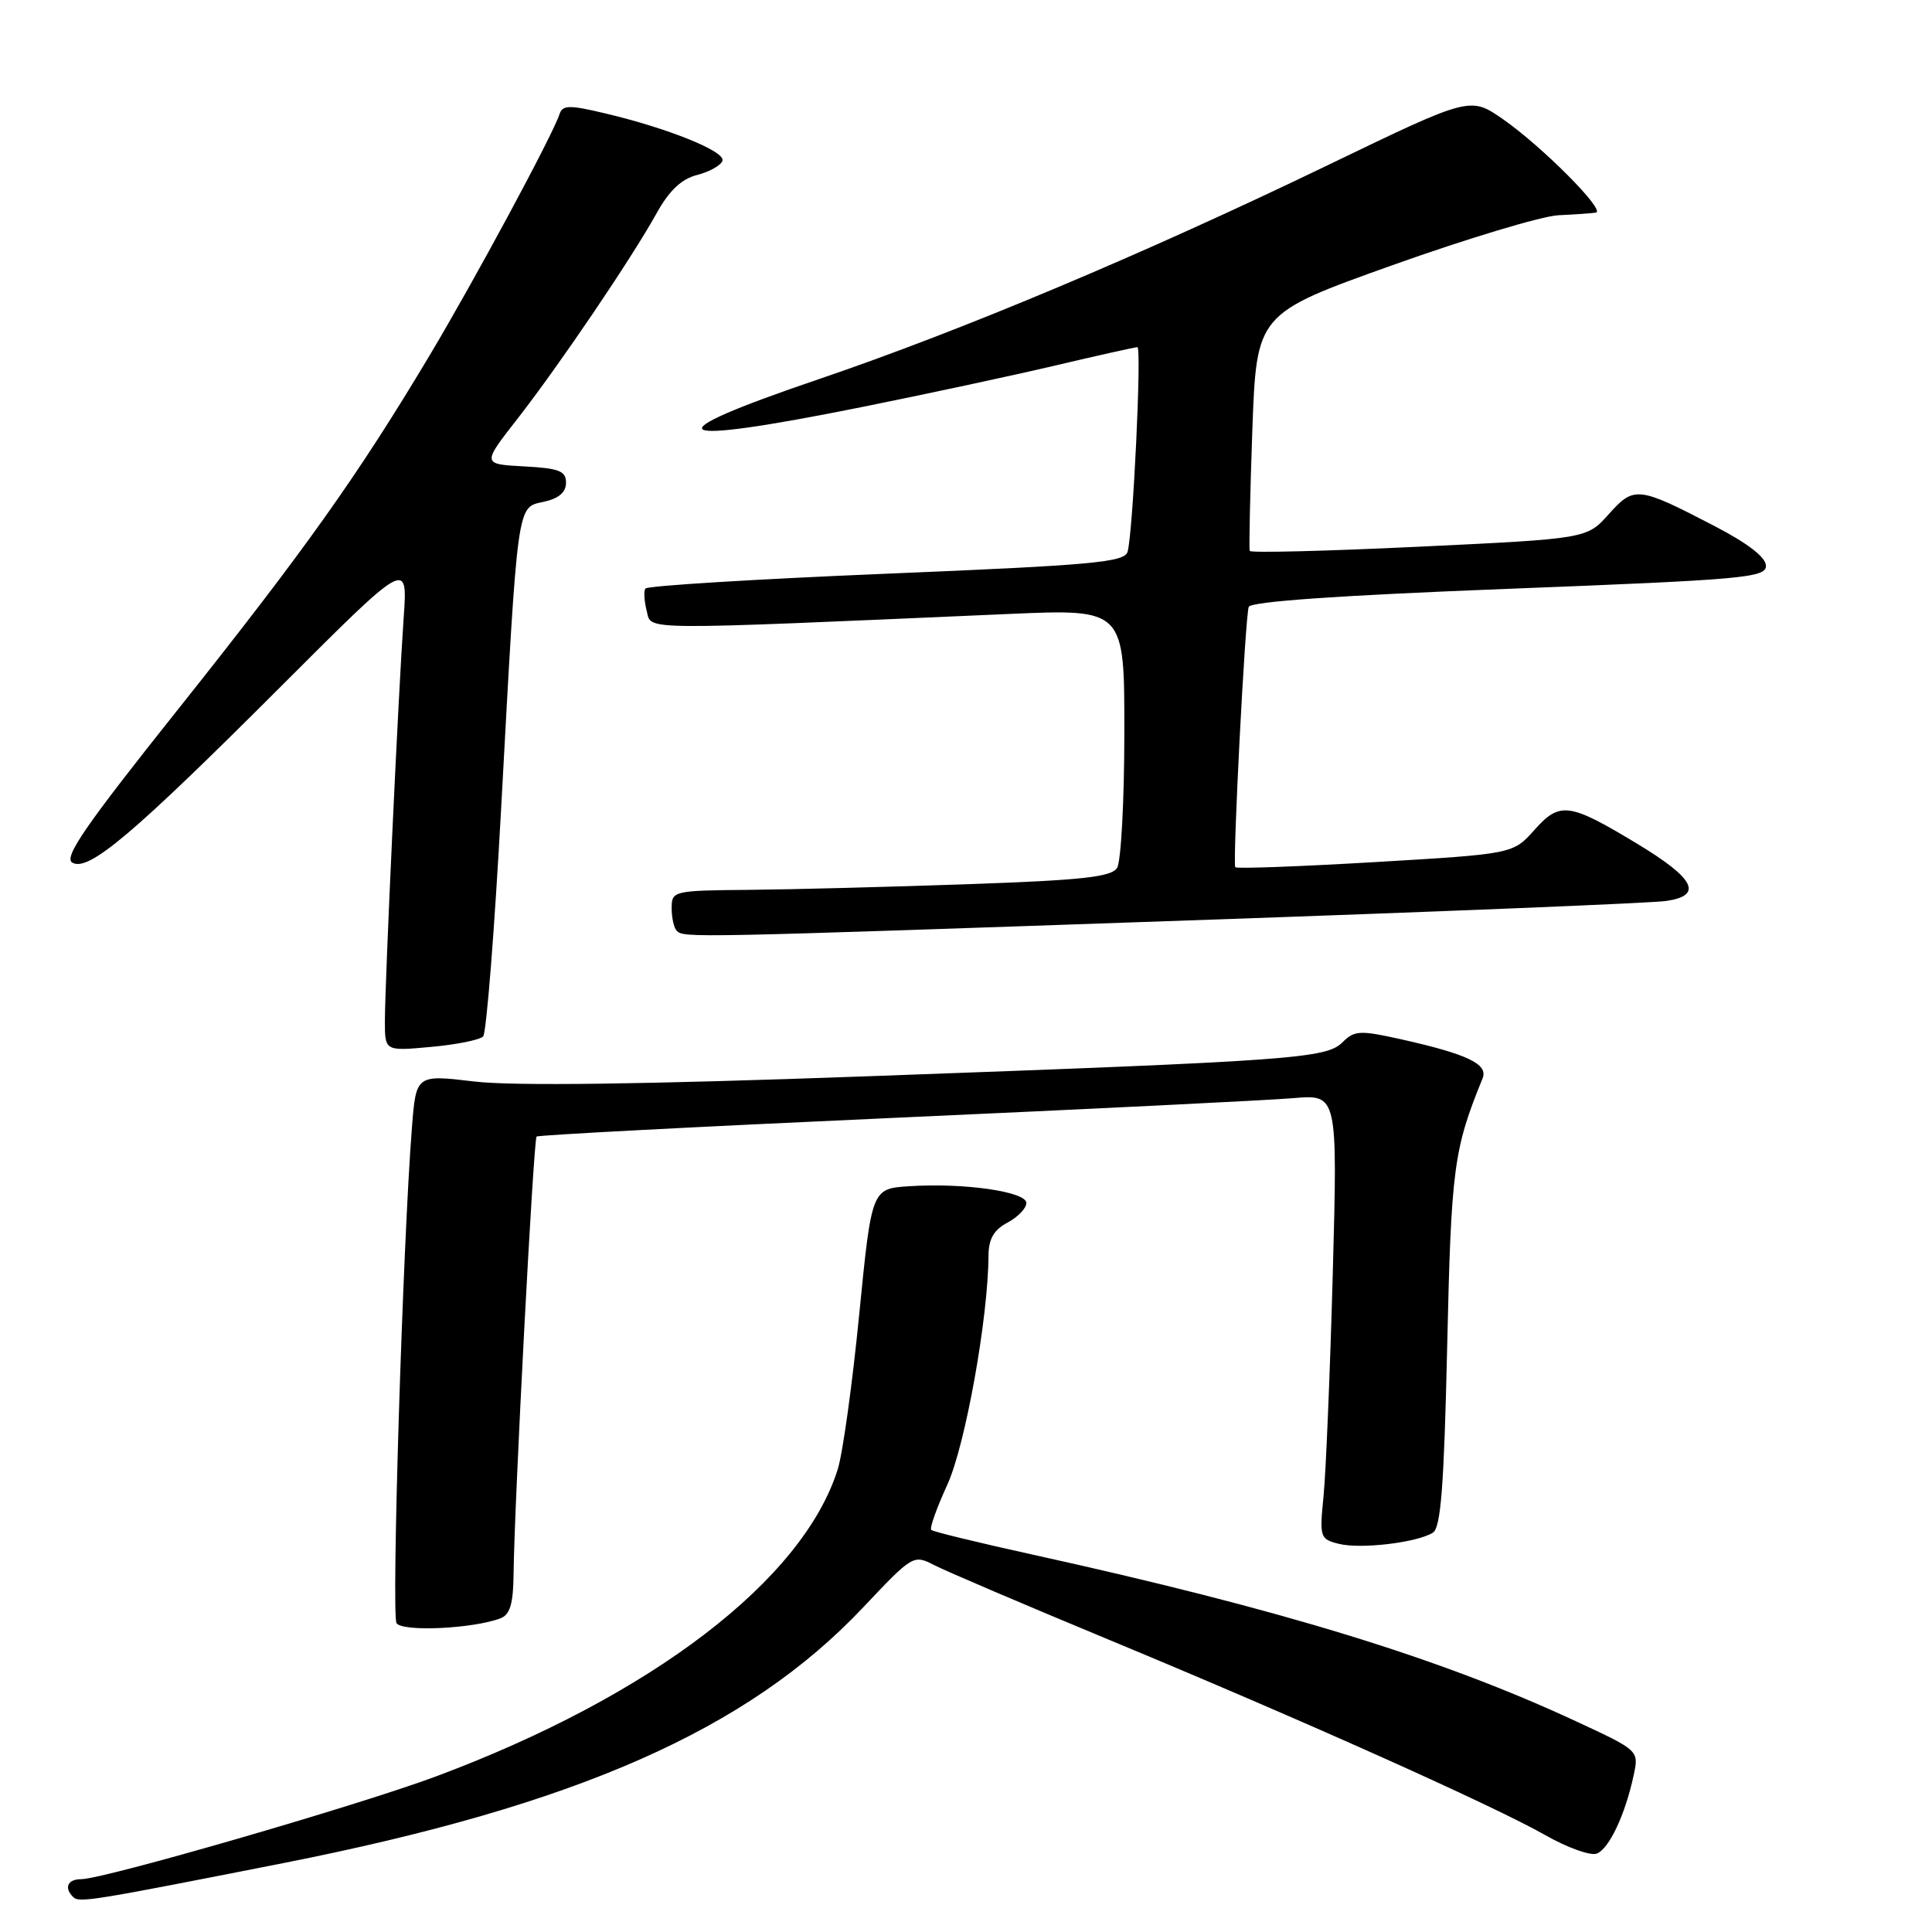 <?xml version="1.0" encoding="UTF-8" standalone="no"?>
<!DOCTYPE svg PUBLIC "-//W3C//DTD SVG 1.1//EN" "http://www.w3.org/Graphics/SVG/1.1/DTD/svg11.dtd" >
<svg xmlns="http://www.w3.org/2000/svg" xmlns:xlink="http://www.w3.org/1999/xlink" version="1.1" viewBox="0 0 256 256">
 <g >
 <path fill="currentColor"
d=" M 37.49 246.88 C 76.45 239.19 99.06 229.22 114.38 212.98 C 120.91 206.06 121.05 205.97 123.75 207.37 C 125.26 208.15 135.72 212.62 147.00 217.30 C 172.59 227.92 197.85 239.24 204.79 243.18 C 207.69 244.83 210.75 245.93 211.58 245.61 C 213.22 244.98 215.36 240.43 216.47 235.22 C 217.17 231.95 217.17 231.95 208.83 228.08 C 190.78 219.69 169.73 213.24 136.85 206.00 C 129.67 204.42 123.61 202.95 123.39 202.72 C 123.16 202.49 124.12 199.79 125.53 196.72 C 127.90 191.53 130.93 174.73 130.98 166.42 C 130.99 164.17 131.67 162.98 133.50 162.00 C 134.88 161.26 136.00 160.10 136.00 159.40 C 136.00 157.90 127.72 156.71 120.50 157.18 C 115.50 157.50 115.50 157.50 113.85 174.17 C 112.95 183.34 111.67 192.56 111.01 194.67 C 106.42 209.35 86.33 224.72 57.81 235.37 C 47.52 239.21 13.73 249.00 10.76 249.00 C 8.97 249.00 8.45 250.12 9.68 251.35 C 10.49 252.16 11.88 251.93 37.49 246.88 Z  M 66.33 214.43 C 67.58 213.95 68.01 212.49 68.05 208.64 C 68.14 199.46 70.69 150.98 71.10 150.60 C 71.32 150.40 92.65 149.28 118.50 148.12 C 144.35 146.96 168.14 145.79 171.37 145.51 C 177.24 145.01 177.24 145.01 176.60 168.75 C 176.24 181.81 175.69 195.07 175.38 198.21 C 174.83 203.72 174.90 203.94 177.42 204.57 C 180.31 205.29 187.74 204.41 189.86 203.09 C 190.92 202.43 191.34 196.97 191.76 178.37 C 192.29 154.75 192.61 152.31 196.45 142.89 C 197.22 141.00 194.47 139.68 185.56 137.69 C 180.21 136.50 179.46 136.54 177.91 138.09 C 175.74 140.26 171.62 140.56 115.00 142.61 C 85.24 143.69 67.95 143.92 62.82 143.30 C 55.13 142.39 55.13 142.39 54.58 149.45 C 53.38 164.60 51.85 213.94 52.54 215.07 C 53.28 216.26 62.69 215.82 66.33 214.43 Z  M 64.02 137.33 C 64.45 136.88 65.53 123.22 66.41 107.00 C 68.64 66.08 68.47 67.27 72.06 66.49 C 74.04 66.05 75.00 65.23 75.00 63.97 C 75.00 62.40 74.10 62.05 69.44 61.80 C 63.87 61.50 63.87 61.50 68.56 55.50 C 74.08 48.42 83.67 34.27 87.02 28.23 C 88.68 25.24 90.29 23.72 92.38 23.18 C 94.02 22.76 95.53 21.91 95.73 21.30 C 96.15 20.06 88.44 16.96 80.05 14.99 C 75.45 13.90 74.53 13.92 74.15 15.10 C 73.24 17.90 62.91 37.08 56.88 47.17 C 47.34 63.12 40.42 72.85 23.60 93.98 C 11.25 109.48 8.39 113.64 9.59 114.31 C 11.76 115.52 17.59 110.59 37.27 90.91 C 54.03 74.15 54.03 74.15 53.49 81.82 C 52.79 91.75 51.00 130.23 51.00 135.34 C 51.00 139.28 51.00 139.28 57.12 138.72 C 60.48 138.42 63.59 137.79 64.02 137.33 Z  M 157.50 121.96 C 190.50 120.82 218.99 119.66 220.81 119.38 C 225.70 118.65 224.57 116.42 217.00 111.84 C 207.90 106.34 206.70 106.18 203.31 109.98 C 200.48 113.15 200.48 113.15 182.23 114.23 C 172.19 114.82 163.84 115.13 163.68 114.91 C 163.31 114.39 164.98 81.88 165.46 80.42 C 165.69 79.71 177.45 78.89 199.90 78.02 C 231.02 76.81 234.00 76.55 234.00 74.97 C 234.00 73.86 231.62 72.01 227.25 69.74 C 217.04 64.43 216.53 64.37 213.17 68.13 C 210.27 71.38 210.27 71.38 188.04 72.44 C 175.81 73.02 165.71 73.28 165.60 73.00 C 165.48 72.72 165.64 65.54 165.94 57.03 C 166.50 41.57 166.50 41.57 184.50 35.14 C 194.40 31.61 204.30 28.63 206.50 28.52 C 208.70 28.42 210.93 28.26 211.46 28.17 C 212.82 27.93 204.33 19.40 199.16 15.80 C 194.81 12.78 194.81 12.78 176.16 21.78 C 151.57 33.65 127.49 43.78 108.47 50.25 C 86.04 57.87 88.10 59.18 114.23 53.93 C 122.63 52.24 134.15 49.77 139.84 48.43 C 145.52 47.09 150.42 46.00 150.71 46.00 C 151.30 46.00 150.13 70.59 149.41 73.11 C 149.02 74.50 144.82 74.89 117.44 76.02 C 100.10 76.74 85.73 77.62 85.51 77.99 C 85.28 78.35 85.37 79.70 85.70 80.98 C 86.38 83.55 83.89 83.53 133.75 81.35 C 149.00 80.69 149.00 80.69 148.98 97.09 C 148.98 106.12 148.54 114.17 148.02 115.00 C 147.26 116.21 143.38 116.63 128.29 117.16 C 117.95 117.52 104.89 117.86 99.25 117.91 C 89.20 118.00 89.00 118.05 89.00 120.33 C 89.00 121.62 89.30 122.97 89.67 123.33 C 90.61 124.28 91.06 124.27 157.50 121.96 Z "/>
</g>
</svg>